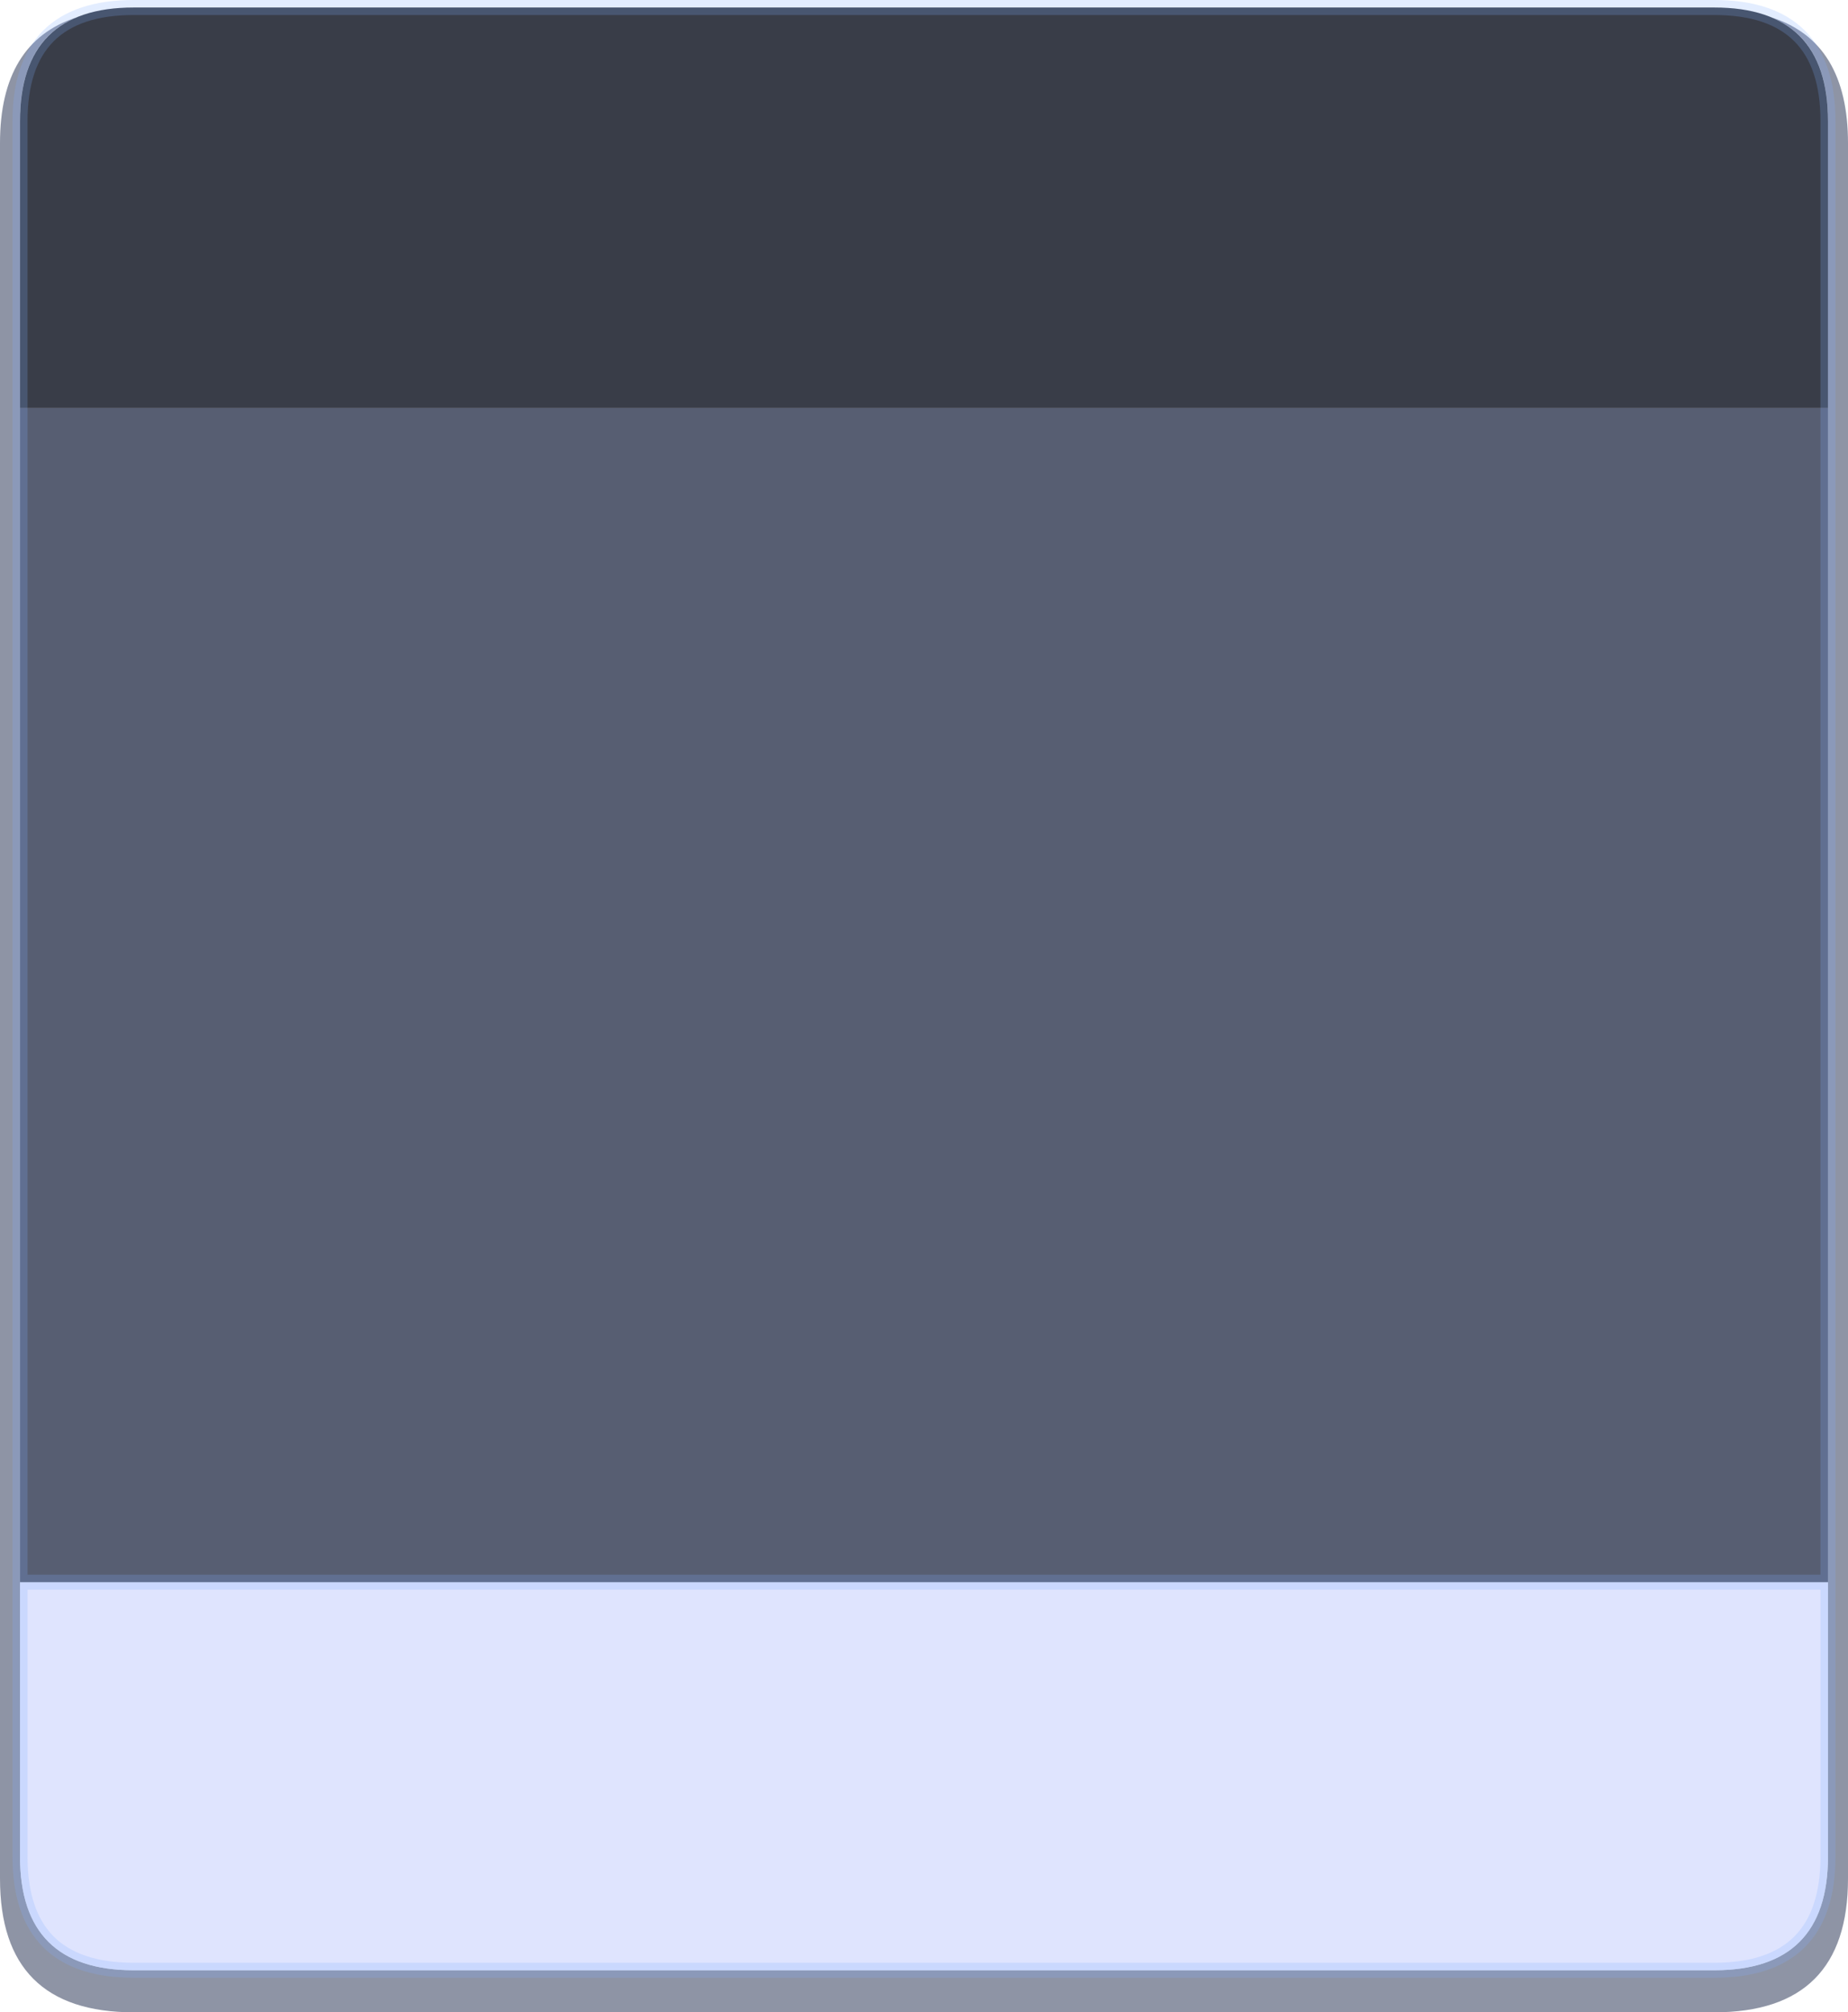 <?xml version="1.0" encoding="UTF-8" standalone="no"?>
<svg xmlns:xlink="http://www.w3.org/1999/xlink" height="200.95px" width="184.6px" xmlns="http://www.w3.org/2000/svg">
  <g transform="matrix(1.0, 0.0, 0.0, 1.0, 94.8, 106.25)">
    <path d="M-94.8 -91.95 Q-94.8 -102.0 -87.2 -104.5 -92.8 -102.15 -92.8 -94.15 L-92.8 79.15 Q-92.8 90.5 -81.45 90.5 L76.45 90.5 Q87.8 90.5 87.8 79.15 L87.8 -94.15 Q87.8 -102.15 82.2 -104.5 89.8 -102.05 89.8 -91.95 L89.8 81.35 Q89.8 94.7 76.45 94.7 L-81.45 94.7 Q-94.8 94.7 -94.8 81.35 L-94.8 -91.95" fill="#2e3958" fill-opacity="0.537" fill-rule="evenodd" stroke="none"/>
    <path d="M87.8 51.75 L87.8 79.15 Q87.8 90.5 76.45 90.5 L-81.45 90.5 Q-92.8 90.5 -92.8 79.15 L-92.8 51.75 87.8 51.75" fill="#d1d8fe" fill-opacity="0.698" fill-rule="evenodd" stroke="none"/>
    <path d="M87.8 -65.5 L87.8 51.75 -92.8 51.75 -92.8 -65.5 87.8 -65.5" fill="#252e48" fill-opacity="0.769" fill-rule="evenodd" stroke="none"/>
    <path d="M-92.8 -65.5 L-92.8 -94.15 Q-92.8 -105.5 -81.45 -105.5 L76.45 -105.5 Q87.8 -105.5 87.8 -94.15 L87.8 -65.5 -92.8 -65.5" fill="#131825" fill-opacity="0.839" fill-rule="evenodd" stroke="none"/>
    <path d="M-92.8 -65.5 L-92.8 -94.15 Q-92.8 -105.5 -81.45 -105.5 L76.45 -105.5 Q87.8 -105.5 87.8 -94.15 L87.8 -65.5 87.8 51.75 87.8 79.15 Q87.8 90.5 76.45 90.5 L-81.45 90.5 Q-92.8 90.5 -92.8 79.15 L-92.8 51.75 -92.8 -65.5 M-92.8 51.75 L87.8 51.75" fill="none" stroke="#83b0ff" stroke-linecap="round" stroke-linejoin="round" stroke-opacity="0.22" stroke-width="1.5"/>
  </g>
</svg>
